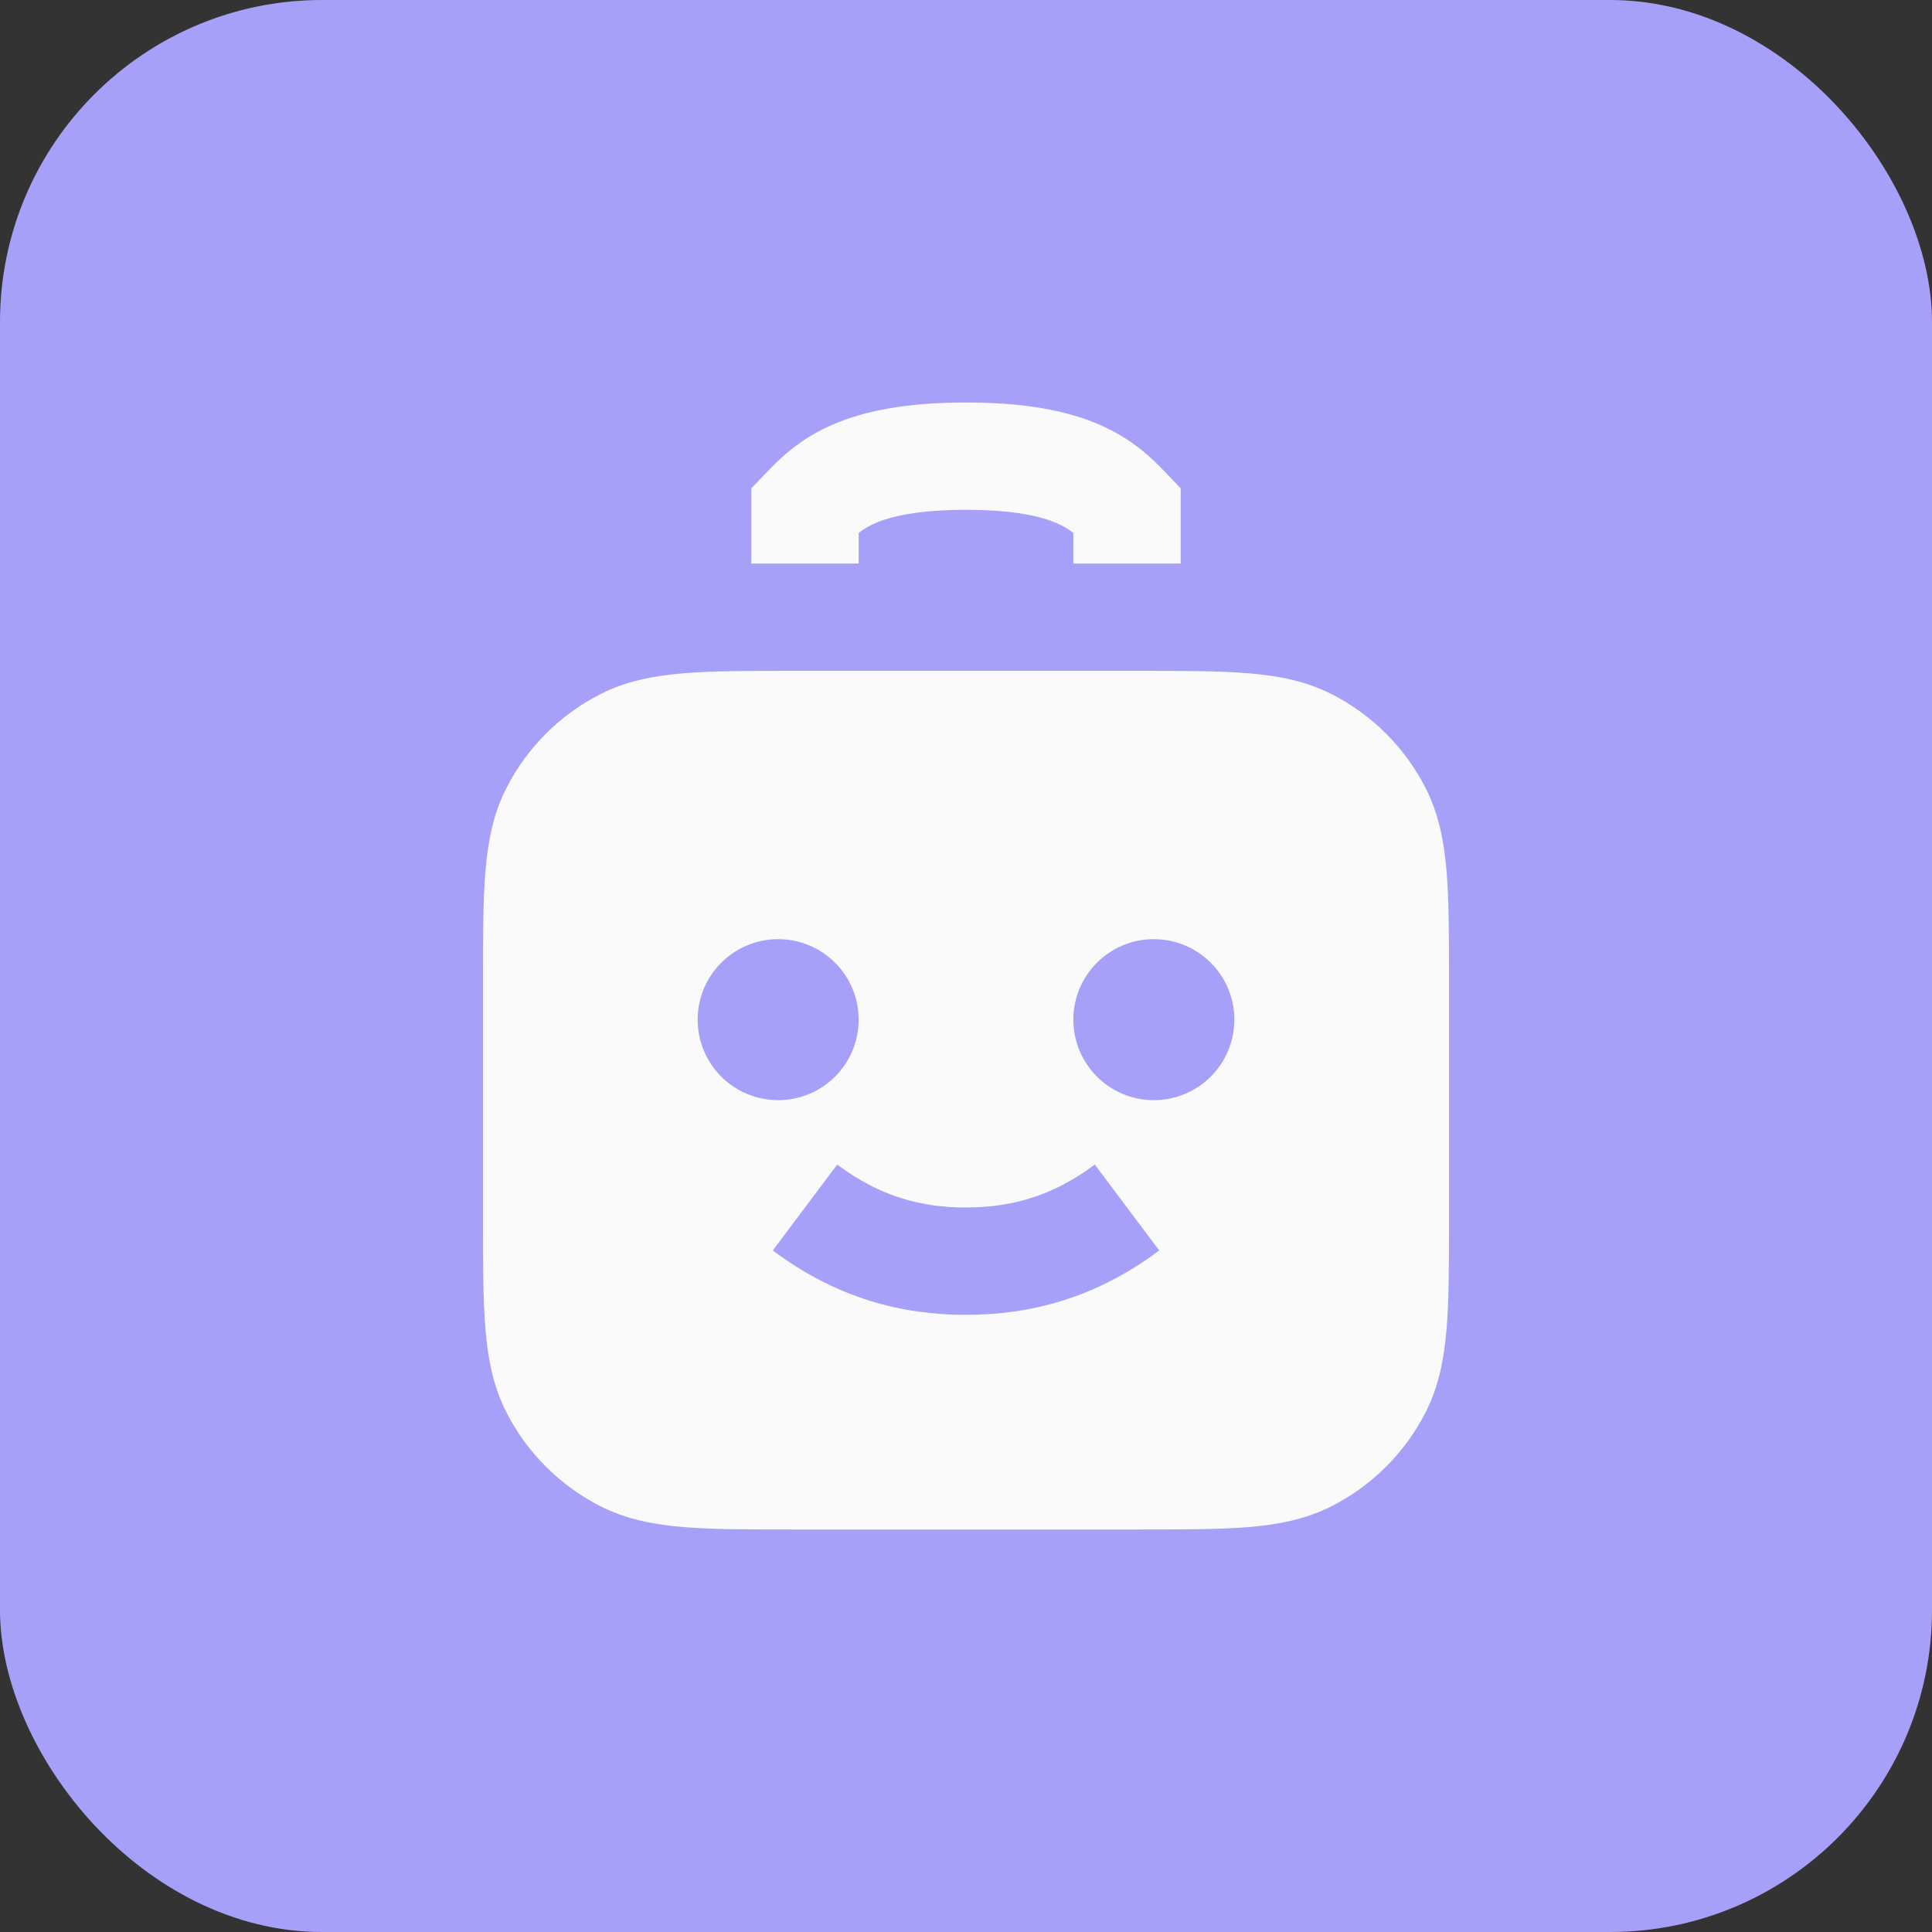 <svg width="48" height="48" viewBox="0 0 48 48" fill="none" xmlns="http://www.w3.org/2000/svg">
<rect x="0" y="0" width="48" height="48" fill="#333333" stroke="none"/>
<rect width="48" height="48" rx="8" fill="#A7A0F8"/>
<path d="M21.333 14L21.333 13.24C21.451 13.148 21.581 13.069 21.748 12.997C22.121 12.835 22.78 12.667 24 12.667C25.22 12.667 25.879 12.835 26.252 12.997C26.419 13.069 26.549 13.148 26.667 13.24V14H29.333V12.131L28.962 11.744C28.639 11.407 28.157 10.916 27.314 10.55C26.498 10.197 25.447 10 24 10C22.553 10 21.502 10.197 20.686 10.55C19.843 10.916 19.361 11.407 19.038 11.744L18.667 12.131L18.667 14L21.333 14Z" fill="#FAFAFA"/>
<path fill-rule="evenodd" clip-rule="evenodd" d="M19.678 16.667H28.322C29.395 16.667 30.281 16.667 31.002 16.726C31.752 16.787 32.441 16.918 33.088 17.248C34.092 17.759 34.907 18.575 35.419 19.579C35.748 20.226 35.88 20.915 35.941 21.664C36 22.386 36 23.272 36 24.345V30.322C36 31.395 36 32.281 35.941 33.002C35.88 33.752 35.748 34.441 35.419 35.088C34.907 36.092 34.092 36.907 33.088 37.419C32.441 37.748 31.752 37.88 31.002 37.941C30.281 38 29.395 38 28.322 38H19.678C18.605 38 17.719 38 16.998 37.941C16.248 37.88 15.559 37.748 14.912 37.419C13.909 36.907 13.093 36.092 12.581 35.088C12.252 34.441 12.12 33.752 12.059 33.002C12 32.281 12 31.395 12 30.322V24.345C12 23.272 12 22.386 12.059 21.664C12.12 20.915 12.252 20.226 12.581 19.579C13.093 18.575 13.909 17.759 14.912 17.248C15.559 16.918 16.248 16.787 16.998 16.726C17.719 16.667 18.605 16.667 19.678 16.667ZM24.001 32.667C22.413 32.667 20.791 32.26 19.2 31.067L20.8 28.933C21.875 29.74 22.918 30.001 23.999 30C25.081 29.999 26.125 29.739 27.2 28.933L28.8 31.067C27.208 32.261 25.584 32.666 24.001 32.667ZM19.333 23.333C18.229 23.333 17.333 24.229 17.333 25.333C17.333 26.438 18.229 27.333 19.333 27.333C20.438 27.333 21.333 26.438 21.333 25.333C21.333 24.229 20.438 23.333 19.333 23.333ZM26.667 25.333C26.667 24.229 27.562 23.333 28.667 23.333C29.771 23.333 30.667 24.229 30.667 25.333C30.667 26.438 29.771 27.333 28.667 27.333C27.562 27.333 26.667 26.438 26.667 25.333Z" fill="#FAFAFA"/>
</svg>
